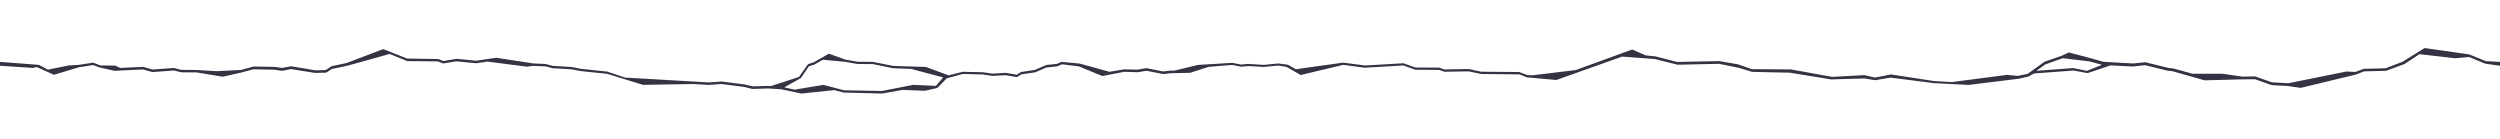 <?xml version="1.0" encoding="utf-8"?>
<svg version="1.1" xmlns="http://www.w3.org/2000/svg" xmlns:xlink="http://www.w3.org/1999/xlink" x="0px" y="0px" viewBox="0 0 3600 200" enable-background="new 0 0 3600 200" xml:space="preserve">
<path fill="#334" d="M3579.4,88l-23.7-9.7l-64.2-9.1l-32.2,19.9l-24.1,9.2l-31.5,0.8l-11.8,4.5l-13.1-0.6l-83.8,16.9l-23.5-1.4 l-24.3-8.5l-17.6,0.4l-29.3-4.2h-42.9l-27.4-7.5l-8-1l-32.8-8.1l-17.4,1.8L3029,89l-19.3-5.4l-30.5-8.1l-10.9,5l-24.2,8.4 l-24.2,17.4l-14.1,3l-15.6-1.5l-79.7,10.4l-25.5-1.5l-62-9.5l-23,4.5l-15.1-3.5l-46.6,2.5l-59.2-10.7l-56.4-0.4l-20-7l-27-4.6 l-60.7,1.2l-31-8l-14-1.4l-19.7-8.5l-81.3,29.6l-63,7.6l-7-0.5l-11.5-4.3l-54.4-0.4l-18.3-3.9l-35.4,0.6l-6.7-2.6l-34.7-0.2l-17-6.1 l-55.3,3.2l-31.7-4.1l-68,9.5l-11.5-6.5l-13.6-1.8l-20.8,2l-23.4-1.4l-9.4,1l-12.9-2.5l-49.6,3l-33.3,8.1l-7.1,0.1l-9.4,1.2 l-24.4-4.8l-12.4,2.2l-19.4-0.5l-21.1,3.6l-43.2-11.9l-26-2.4L1522,92l-15.1,1.5l-16.8,7.2l-19.6,2.9l-6.5,4l-15.5-2.7L1429,106 l-13.9-2l-28.9-0.6l-20.2,5.1l-32.8-12.1l-47.1-1.5l-29.1-5.8l-22.2-0.2l-17.1-3l-24.2-8.6L1172,89.6l-8.5,2.8l-13,18.4L1110,124 l-4-0.3l-22.1,0.7l-12.1-2.9l-32.7-4.1l-18.4,1.3l-120.7-7l-25.5-8.6l-38-4l-13-2.6l-27.9-1.7l-10-2.7l-17.3-0.7l-53.6-8.2 l-29.2,4.2l-28-2.7l-19,3.2l-7.2-2.9l-45-0.7l-34.5-13.6l-52.6,20l-21.8,4.7l-8.4,5.5l-14.8,0.4l-35-5.9l-13,2.4L395,96.3l-30-0.5 l-17.7,4.9l-35.8,1.8l-28.3-1.7l-22.1-0.2l-10.8-2.7l-30.6,2.2l-13.6-3.8L173,97.8l-7-3.3l-21.3-0.3l-10.7-4l-20.5,3.2l-14.8,0.9 l-29.7,6l-13-6.9L0,89.1v5.6l47.2,3.1l5.8-1.2l24.8,11.1l36-10.9l20.4-3.1l8.6,3.3l22.2,5l40.8-2l13.6,3.8l30.8-2.3l11.1,2.6l22,0.2 l37.5,6.2l26.4-6l17.6-4.7l30,0.6l11.5,1.6l12.7-2.5l34.7,5.5l16-0.4l8.2-5.3l22.1-4.6l61.1-17L586.6,88l43.7,0.4l7.9,3l19-3.1 l28.5,2.8l16.2-2.4l56.8,7.3l9.5-1.1l17.6,0.7l9.6,2.6l27.8,1.7l13.4,2.5l37.6,3.9l51.8,15.9l72.2-1.2l22,1.3l18.8-1.3l32.7,4.2 l11.8,2.9l22.3-0.7l18.7,1.1l29.5,6.2l47.5-4.9l13.5,3.5l55.3,1.4l29.3-5.2l32.4,1.2l17.7-4l13.6-13.9l23.1-6.3l28.7,0.7l13.8,2.1 l19.6-1l15.9,2.8l6.3-4l19.9-2.9l16.2-7l15.4-1.6l7.1-3l24.3,3l33.7,13.9l31.6-6.1l19.8,0.6l12.3-2.1l24.3,4.8l9.6-1.2l29.1-0.7 l26.4-8.5l34-2.8l12.9,2.6l9.3-1l23.5,1.3l20.7-2l11.7,1.9L1873,108l61.2-14.6l30.9,4.1l55.9-3.2l16.7,6.1l34.7,0.3l7.4,2.6 l35.2-0.5l18.1,3.8l55,0.5l10.7,4.3l42.3,3.8l94.8-33.7l46.8,3.5l33,8.2l59.7-1.3l28.3,5.7l19.3,5.9l54.7,1.2l59.3,9.7l47.6-1.4 l15.6,2.5l22.2-3.7l63,8l49.7,2.5l71.9-8.9l14-3.1l8-4.5l57-4.2l20,3.7l33.2-11.1l32,1.6l17.6-1.9l32.5,7.9l7.2,0.8l46,13.1 l53.2-1.4l19.4-0.2l24.2,8.5l22.5,1.2l19.2,2.8l79.5-19.2l11.7-4.6l31.7-0.8l26.6-9.8L3484,78l51.5,5.9l20-1.8l23.2,9.6l21.3,3v-5.6 L3579.4,88z M1347.7,123.7l-32.7-1.5l-45,8.8l-54.7-1l-29.6-7.8l-41.4,6.9l-14.9-3.3l23.8-13.3l11.6-17l7.8-2.5l12.4-7l32.5,3.1 l17,3l22.5,0.2l28.7,5.9l26.5,1.1l46,12.2L1347.7,123.7z M3005.2,102l-19.8-4l-53,4l12.7-9.2l25.3-9l38.3,4.6l18.2,4.9L3005.2,102z"/>
</svg>
